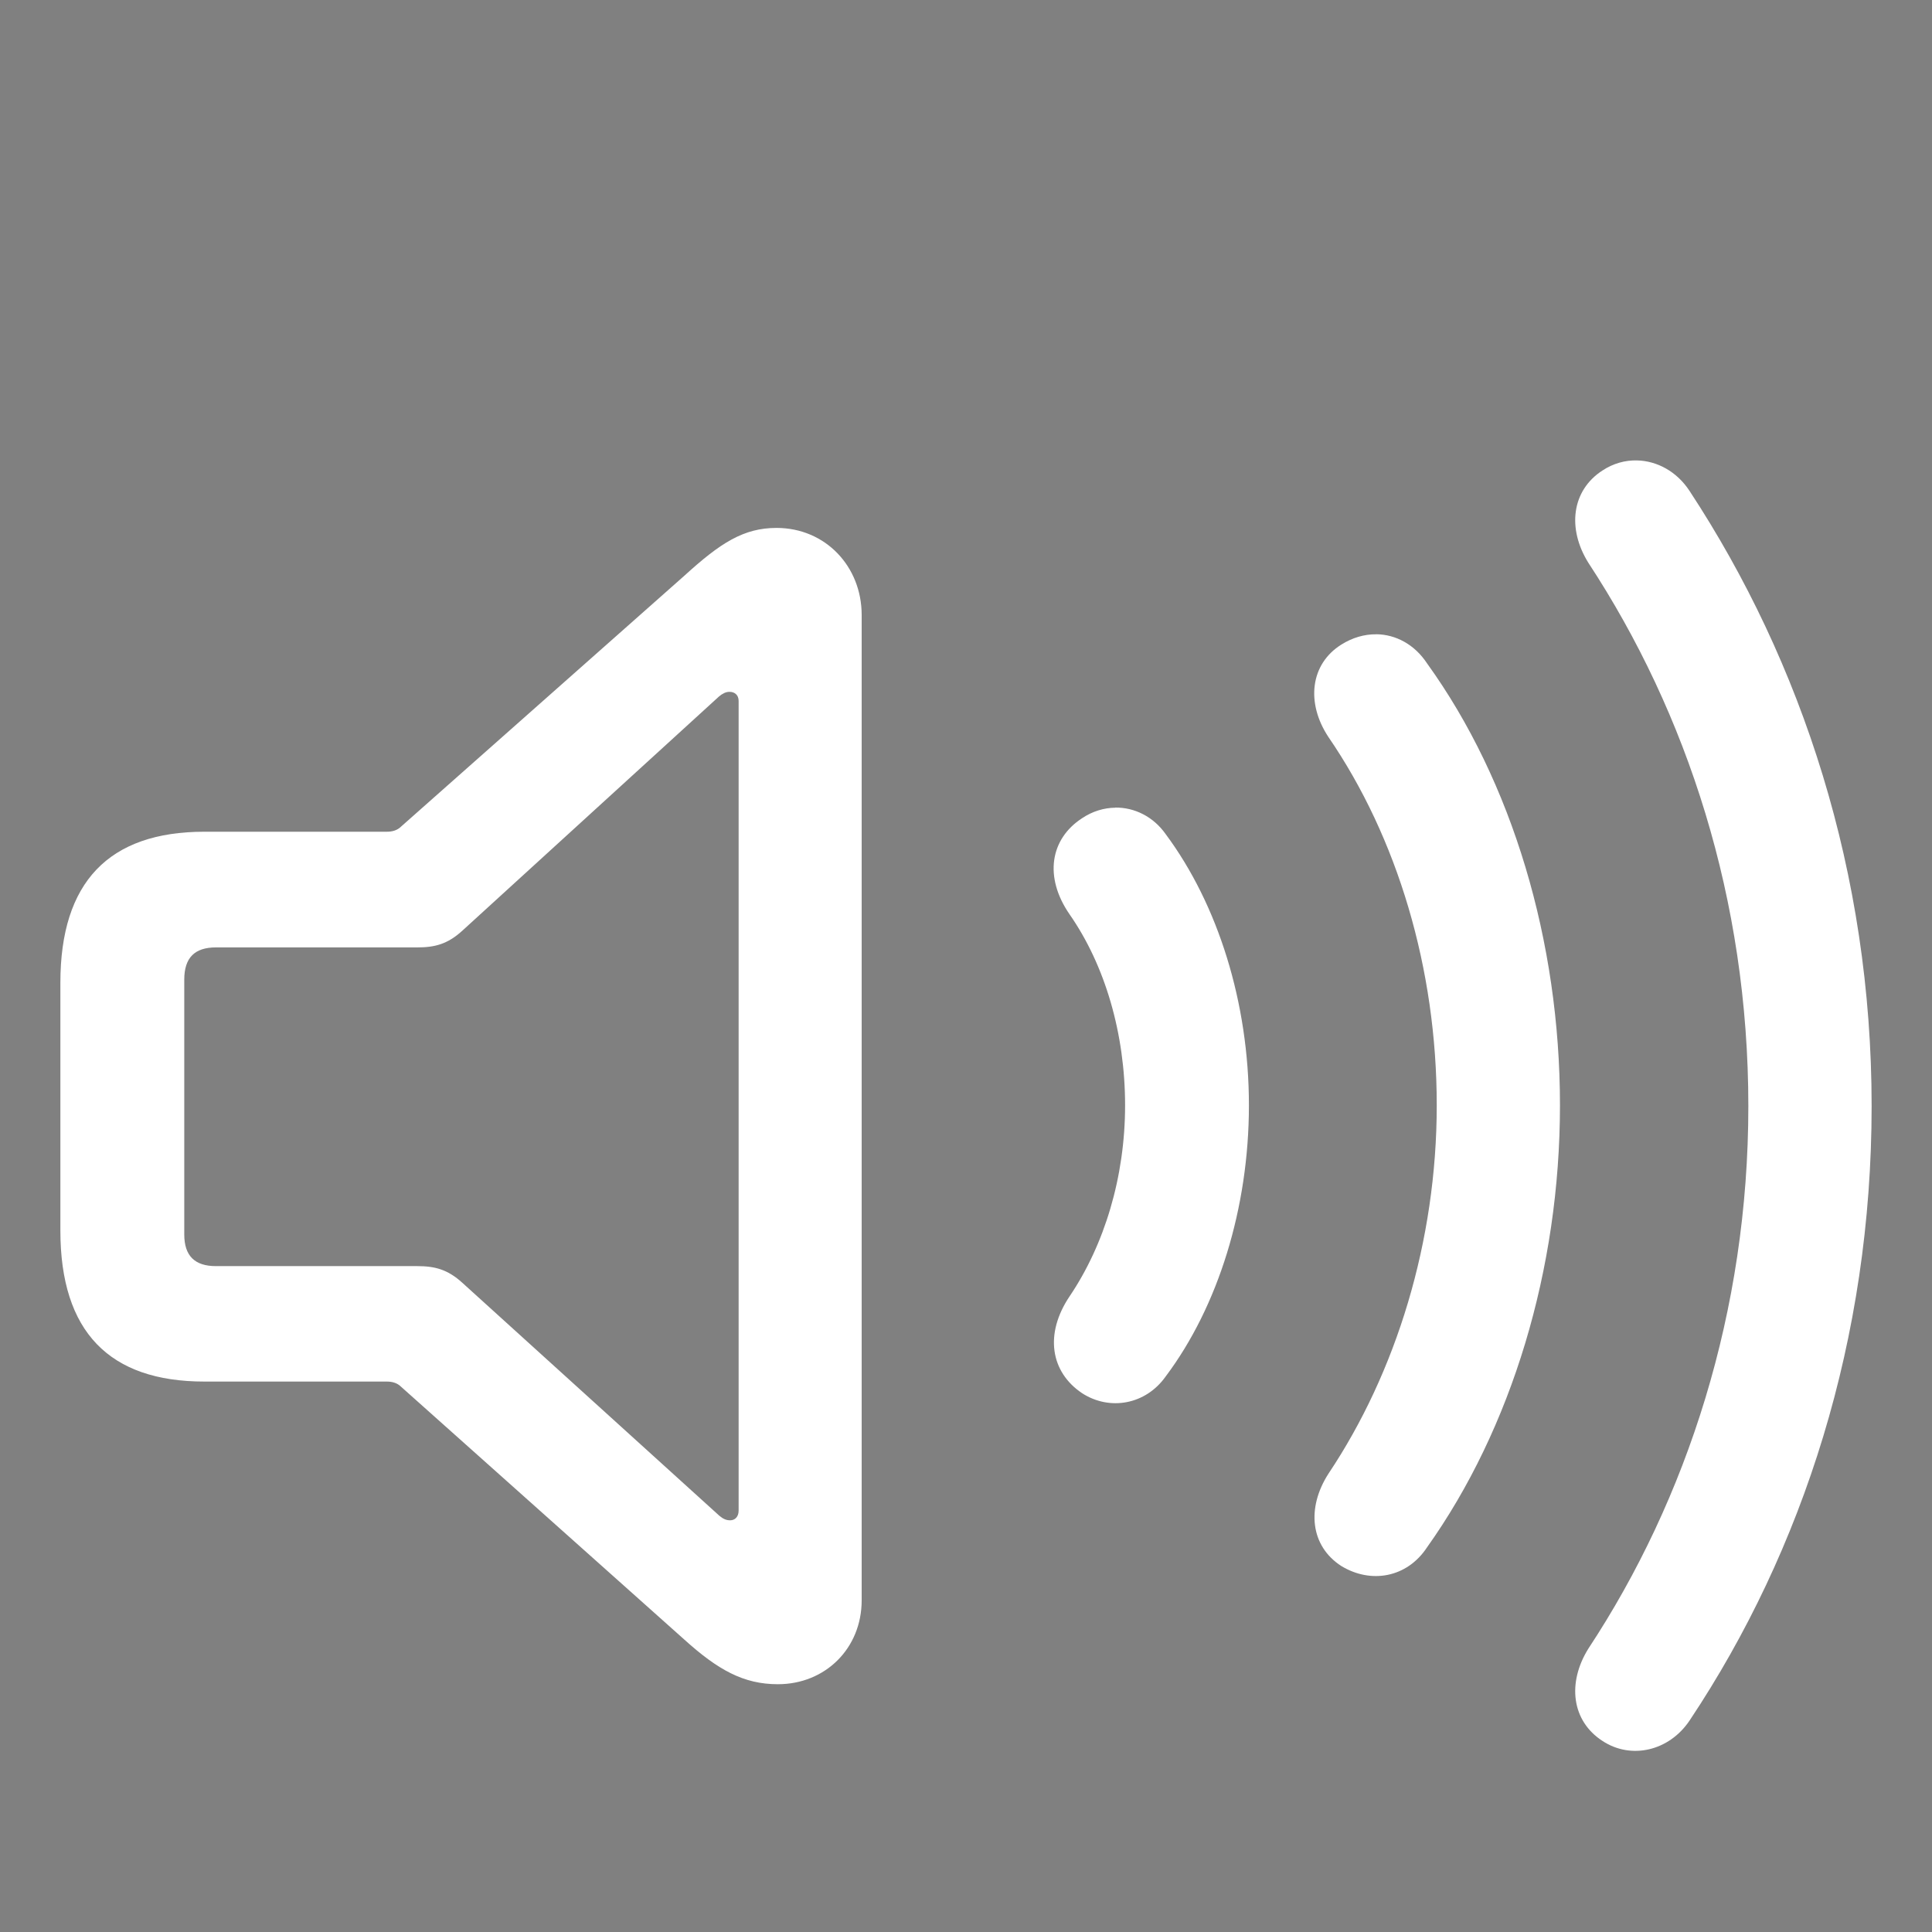 <?xml version="1.0" encoding="UTF-8" standalone="no"?>
<svg
   width="32"
   height="32"
   version="1.0"
   viewBox="0 0 32 32"
   id="svg133"
   sodipodi:docname="audio.svg"
   inkscape:version="1.1.1 (3bf5ae0d25, 2021-09-20, custom)"
   xmlns:inkscape="http://www.inkscape.org/namespaces/inkscape"
   xmlns:sodipodi="http://sodipodi.sourceforge.net/DTD/sodipodi-0.dtd"
   xmlns="http://www.w3.org/2000/svg"
   xmlns:svg="http://www.w3.org/2000/svg"
   xmlns:rdf="http://www.w3.org/1999/02/22-rdf-syntax-ns#"
   xmlns:cc="http://creativecommons.org/ns#"
   xmlns:dc="http://purl.org/dc/elements/1.1/">
  <rect x="0" y="0" width="32" height="32" fill="#808080" stroke="none"/>
  <sodipodi:namedview
     pagecolor="#c8c8c8"
     bordercolor="#666666"
     borderopacity="1"
     objecttolerance="10"
     gridtolerance="10"
     guidetolerance="10"
     inkscape:pageopacity="0"
     inkscape:pageshadow="2"
     inkscape:window-width="1920"
     inkscape:window-height="934"
     id="namedview135"
     showgrid="true"
     inkscape:snap-smooth-nodes="true"
     inkscape:snap-bbox="true"
     inkscape:bbox-nodes="true"
     inkscape:snap-bbox-edge-midpoints="true"
     inkscape:zoom="2.0000001"
     inkscape:cx="-63.249998"
     inkscape:cy="10.75"
     inkscape:window-x="0"
     inkscape:window-y="40"
     inkscape:window-maximized="1"
     inkscape:current-layer="svg133"
     inkscape:pagecheckerboard="0"
     inkscape:snap-nodes="false"
     inkscape:object-paths="true"
     inkscape:snap-intersection-paths="true"
     inkscape:object-nodes="true"
     inkscape:snap-midpoints="true">
    <inkscape:grid
       type="xygrid"
       id="grid974" />
  </sodipodi:namedview>
  <defs
     id="defs3"><style
   id="current-color-scheme"
   type="text/css">.ColorScheme-Text { color:#363636; }</style>



fill=&quot;none&quot;/&gt;
  </defs>
  <g
     id="22-22-audio-volume-high"
     class="ColorScheme-Text"
     transform="translate(7.893,-6.742)"
     fill="currentColor">
    <rect
       x="-54.893"
       y="-22.258"
       width="24"
       height="24"
       ry="0"
       opacity="0"
       id="rect5" />
    <g
       transform="translate(-14.862,2.599)"
       id="g13">
      <path
         d="m-27.781-20.654c-0.229-0.013-0.462 0.054-0.623 0.186l-4.406 3.611h-3.221c-1.108 0-2 0.892-2 2v4c0 1.108 0.892 2 2 2h3.221l4.406 3.611c0.161 0.132 0.394 0.198 0.623 0.186 0.381-0.022 0.75-0.265 0.75-0.797v-14c0-0.532-0.369-0.775-0.75-0.797z"
         id="path7" />
      <path
         d="m-20.001-19.446-1.742 0.994a10 10 0 0 1 1.713 5.594 10 10 0 0 1-1.711 5.594l1.74 0.994a12 12 0 0 0 1.971-6.588 12 12 0 0 0-1.971-6.588z"
         id="path9" />
      <path
         d="m-23.486-17.456-1.744 0.998a6 6 0 0 1 1.199 3.6 6 6 0 0 1-1.201 3.6l1.748 0.998a8 8 0 0 0 1.453-4.598 8 8 0 0 0-1.455-4.598z"
         id="path11" />
    </g>
  </g>
  <g
     id="22-22-audio-volume-medium"
     class="ColorScheme-Text"
     transform="translate(7.893,27.258)"
     fill="currentColor">
    <rect
       x="-54.893"
       y="-22.258"
       width="24"
       height="24"
       ry="0"
       opacity="0"
       id="rect16" />
    <g
       transform="translate(-14.862,2.599)"
       id="g24">
      <path
         d="m-27.781-20.654c-0.229-0.013-0.462 0.054-0.623 0.186l-4.406 3.611h-3.221c-1.108 0-2 0.892-2 2v4c0 1.108 0.892 2 2 2h3.221l4.406 3.611c0.161 0.132 0.394 0.198 0.623 0.186 0.381-0.022 0.75-0.265 0.75-0.797v-14c0-0.532-0.369-0.775-0.75-0.797z"
         id="path18" />
      <path
         d="m-20.001-19.446-1.742 0.994a10 10 0 0 1 1.713 5.594 10 10 0 0 1-1.711 5.594l1.74 0.994a12 12 0 0 0 1.971-6.588 12 12 0 0 0-1.971-6.588z"
         opacity=".35"
         id="path20" />
      <path
         d="m-23.486-17.456-1.744 0.998a6 6 0 0 1 1.199 3.6 6 6 0 0 1-1.201 3.6l1.748 0.998a8 8 0 0 0 1.453-4.598 8 8 0 0 0-1.455-4.598z"
         id="path22" />
    </g>
  </g>
  <g
     id="22-22-audio-volume-low"
     class="ColorScheme-Text"
     transform="translate(7.893,58.258)"
     fill="currentColor">
    <rect
       x="-54.893"
       y="-22.258"
       width="24"
       height="24"
       ry="0"
       opacity="0"
       id="rect27" />
    <g
       transform="translate(-14.862,2.599)"
       id="g35">
      <path
         d="m-27.781-20.654c-0.229-0.013-0.462 0.054-0.623 0.186l-4.406 3.611h-3.221c-1.108 0-2 0.892-2 2v4c0 1.108 0.892 2 2 2h3.221l4.406 3.611c0.161 0.132 0.394 0.198 0.623 0.186 0.381-0.022 0.75-0.265 0.75-0.797v-14c0-0.532-0.369-0.775-0.75-0.797z"
         stroke-width="3.024"
         style="paint-order:stroke fill markers"
         id="path29" />
      <path
         d="m-20.001-19.446-1.742 0.994a10 10 0 0 1 1.713 5.594 10 10 0 0 1-1.711 5.594l1.74 0.994a12 12 0 0 0 1.971-6.588 12 12 0 0 0-1.971-6.588z"
         opacity=".35"
         id="path31" />
      <path
         d="m-23.486-17.456-1.744 0.998a6 6 0 0 1 1.199 3.6 6 6 0 0 1-1.201 3.6l1.748 0.998a8 8 0 0 0 1.453-4.598 8 8 0 0 0-1.455-4.598z"
         opacity=".35"
         id="path33" />
    </g>
  </g>
  <g
     id="22-22-audio-volume-muted"
     class="ColorScheme-Text"
     fill="currentColor">
    <g
       transform="translate(7.893,87.258)"
       id="g44">
      <rect
         x="-54.893"
         y="-22.258"
         width="24"
         height="24"
         ry="0"
         opacity="0"
         id="rect38" />
      <g
         transform="translate(-14.862,2.599)"
         id="g42">
        <path
           transform="translate(6.969,-89.857)"
           d="m-34.75 69.203c-0.229-0.013-0.462 0.054-0.623 0.186l-2.422 1.986 3.795 3.795v-5.17c0-0.532-0.369-0.775-0.75-0.797zm7.779 1.209-1.742 0.994a10 10 0 0 1 1.713 5.594 10 10 0 0 1-0.939 4.231l1.488 1.488a12 12 0 0 0 1.451-5.719 12 12 0 0 0-1.971-6.588zm-3.484 1.99-1.744 0.998a6 6 0 0 1 1.199 3.6 6 6 0 0 1-0.098 1.072l1.629 1.629a8 8 0 0 0 0.469-2.701 8 8 0 0 0-1.455-4.598zm-12.545 0.598c-1.108 0-2 0.892-2 2v4c0 1.108 0.892 2 2 2h3.221l4.406 3.611c0.161 0.132 0.394 0.198 0.623 0.186 0.381-0.022 0.75-0.265 0.75-0.797v-3.172l-7.828-7.828h-1.172z"
           id="path40" />
      </g>
    </g>
    <path
       d="m-44.192 69.222 1.414-1.414 16.971 16.971-1.414 1.414z"
       id="path46" />
  </g>
  <g
     class="ColorScheme-Text"
     fill="currentColor"
     id="g101"
     transform="translate(37,16)">
    <path
       class="ColorScheme-Text"
       d="m -38.614,-65.107 c -0.187,-0.011 -0.378,0.044 -0.51,0.152 l -3.605,2.955 h -2.635 c -0.907,0 -1.636,0.73 -1.636,1.636 v 2.727 c 0,0.907 0.73,1.636 1.636,1.636 h 2.635 l 3.605,2.955 c 0.131,0.108 0.323,0.162 0.51,0.152 0.312,-0.018 0.614,-0.217 0.614,-0.652 v -10.909 c 0,-0.435 -0.302,-0.634 -0.614,-0.652 z"
       fill="currentColor"
       id="path95" />
    <path
       d="m -35.057,-62.971 -1.793,0.895 a 6,6 0 0 1 0.85,3.076 6,6 0 0 1 -0.85,3.076 l 1.795,0.896 a 8,8 0 0 0 1.055,-3.973 8,8 0 0 0 -1.057,-3.971 z"
       id="path97" />
    <path
       d="m -32.371,-64.314 -1.791,0.895 a 9,9 0 0 1 1.162,4.42 9,9 0 0 1 -1.16,4.42 l 1.789,0.895 a 11,11 0 0 0 1.371,-5.314 11,11 0 0 0 -1.371,-5.314 z"
       id="path99" />
  </g>
  <path
     d="m 26.587,33.001 -1.923,1.178 a 18.277,17.236 0 0 1 4.052,10.821 18.277,17.236 0 0 1 -4.052,10.821 l 1.925,1.18 A 20.562,19.391 0 0 0 31,45 20.562,19.391 0 0 0 26.587,33 Z"
     id="path49"
     style="color:#363636;fill:#ffffff;fill-opacity:1;stroke-width:1.109" />
  <path
     d="m 21.772,35.953 -1.934,1.185 a 12.565,11.85 0 0 1 3.166,7.863 12.565,11.85 0 0 1 -3.166,7.863 l 1.934,1.185 a 14.85,14.005 0 0 0 3.516,-9.047 14.85,14.005 0 0 0 -3.516,-9.047 z"
     id="path55"
     style="color:#363636;fill:#ffffff;fill-opacity:1;stroke-width:1.109" />
  <path
     d="M 16.92,38.925 14.95,40.133 a 6.854,6.464 0 0 1 2.343,4.867 6.854,6.464 0 0 1 -2.343,4.867 l 1.97,1.208 a 9.138,8.618 0 0 0 2.657,-6.074 9.138,8.618 0 0 0 -2.657,-6.074 z"
     id="path57"
     style="color:#363636;fill:#ffffff;fill-opacity:1;stroke-width:1.109" />
  <path
     d="m 12.25,36 c -0.229,-0.013 -0.462,0.055 -0.623,0.19 l -4.406,3.81 H 3 c -1.108,0 -2,0.915 -2,2.052 v 5.897 c 0,1.137 0.892,2.052 2,2.052 h 4.221 l 4.406,3.81 c 0.161,0.135 0.394,0.204 0.623,0.19 0.381,-0.022 0.75,-0.272 0.75,-0.817 V 36.817 c 0,-0.545 -0.369,-0.795 -0.75,-0.817 z"
     id="path964"
     style="color:#363636;fill:#ffffff;fill-opacity:1;stroke-width:1.013"
     sodipodi:nodetypes="cccssssccssscc" />
  <rect
     x="122"
     y="35"
     width="24"
     height="24"
     ry="0"
     opacity="0"
     id="rect1020"
     style="color:#363636;fill:#363636" />
  <g
     id="audio-volume-high">
    <rect
       x="-6.7138999e-06"
       y="9.7656002e-06"
       width="32"
       height="32"
       ry="0.356"
       opacity="0"
       id="rect51"
       style="color:#363636;fill:#363636" />
    <path
       id="path2121"
       style="fill:#ffffff;fill-opacity:1;stroke-width:1.216"
       d="m 27.115,7.626 c -0.198,-0.005 -0.396,0.05 -0.572,0.166 -0.513,0.331 -0.588,0.963 -0.235,1.529 1.635,2.49 2.65,5.579 2.65,8.999 0,3.398 -1.015,6.507 -2.65,8.987 -0.353,0.566 -0.278,1.198 0.235,1.529 0.47,0.31 1.102,0.171 1.444,-0.342 C 29.867,25.673 31,22.167 31,18.32 31,14.462 29.846,10.966 27.986,8.134 27.773,7.807 27.444,7.634 27.115,7.626 Z M 12.863,8.744 c -0.545,0 -0.929,0.246 -1.527,0.791 l -4.693,4.156 c -0.064,0.064 -0.15,0.085 -0.235,0.085 H 3.384 C 1.803,13.777 1,14.61 1,16.278 v 4.104 c 0,1.678 0.813,2.501 2.384,2.501 h 3.023 c 0.085,0 0.171,0.021 0.235,0.085 l 4.693,4.189 c 0.556,0.502 0.982,0.739 1.548,0.739 0.791,0 1.389,-0.598 1.389,-1.389 V 10.186 c 0,-0.802 -0.598,-1.442 -1.411,-1.442 z m 9.93,1.762 c -0.195,-0.002 -0.393,0.055 -0.577,0.171 -0.513,0.321 -0.588,0.963 -0.214,1.529 1.143,1.667 1.795,3.835 1.795,6.101 0,2.255 -0.673,4.426 -1.795,6.104 -0.363,0.566 -0.299,1.196 0.214,1.527 0.492,0.299 1.089,0.194 1.42,-0.309 1.4,-1.966 2.202,-4.607 2.202,-7.322 0,-2.715 -0.791,-5.364 -2.202,-7.32 -0.207,-0.314 -0.519,-0.479 -0.843,-0.482 z M 12.084,11.459 c 0.085,0 0.15,0.053 0.15,0.15 v 13.411 c 0,0.107 -0.065,0.161 -0.14,0.161 -0.064,0 -0.116,-0.022 -0.18,-0.076 L 7.659,21.248 C 7.413,21.024 7.2,20.971 6.911,20.971 H 3.577 c -0.353,0 -0.525,-0.172 -0.525,-0.525 v -4.22 c 0,-0.363 0.172,-0.534 0.525,-0.534 h 3.334 c 0.289,0 0.502,-0.053 0.748,-0.278 l 4.253,-3.881 c 0.053,-0.043 0.107,-0.074 0.171,-0.074 z m 6.389,1.919 c -0.19,0.002 -0.381,0.06 -0.553,0.176 -0.524,0.342 -0.632,0.971 -0.204,1.591 0.588,0.844 0.919,1.977 0.919,3.163 0,1.186 -0.342,2.308 -0.919,3.163 -0.417,0.62 -0.319,1.25 0.204,1.603 0.46,0.299 1.058,0.192 1.389,-0.278 0.866,-1.154 1.377,-2.789 1.377,-4.489 0,-1.699 -0.512,-3.324 -1.377,-4.489 -0.207,-0.294 -0.519,-0.445 -0.836,-0.442 z" />
  </g>
  <g
     id="audio-volume-medium"
     transform="translate(0,35)">
    <rect
       x="39"
       y="-35"
       width="32"
       height="32"
       ry="0.356"
       opacity="0"
       id="rect2511"
       style="color:#363636;fill:#363636" />
    <path
       id="path2513"
       style="fill:#ffffff;fill-opacity:1;stroke-width:1.216"
       d="m 61.793,-24.494 c -0.195,-0.002 -0.394,0.056 -0.578,0.172 -0.513,0.321 -0.587,0.963 -0.213,1.529 1.143,1.667 1.795,3.836 1.795,6.102 0,2.255 -0.673,4.426 -1.795,6.104 -0.363,0.566 -0.3,1.194 0.213,1.525 0.492,0.299 1.089,0.194 1.42,-0.309 1.4,-1.966 2.203,-4.606 2.203,-7.32 0,-2.715 -0.792,-5.365 -2.203,-7.32 -0.207,-0.314 -0.517,-0.479 -0.842,-0.482 z" />
    <path
       id="path3131"
       style="fill:#ffffff;fill-opacity:1;stroke-width:1.216"
       d="m 51.863,-26.255 c -0.545,0 -0.929,0.246 -1.527,0.791 l -4.693,4.156 c -0.064,0.064 -0.149,0.086 -0.234,0.086 H 42.385 C 40.803,-21.222 40,-20.389 40,-18.722 v 4.104 c 0,1.678 0.814,2.502 2.385,2.502 h 3.023 c 0.085,0 0.17,0.02 0.234,0.084 l 4.693,4.189 c 0.556,0.502 0.982,0.738 1.549,0.738 0.791,0 1.389,-0.598 1.389,-1.389 V -24.814 c 0,-0.802 -0.598,-1.441 -1.41,-1.441 z m -0.779,2.715 c 0.085,0 0.148,0.052 0.148,0.148 v 13.412 c 0,0.107 -0.064,0.162 -0.139,0.162 -0.064,0 -0.118,-0.023 -0.182,-0.076 l -4.252,-3.857 c -0.246,-0.224 -0.46,-0.277 -0.748,-0.277 h -3.336 c -0.353,0 -0.523,-0.173 -0.523,-0.525 v -4.221 c 0,-0.363 0.171,-0.533 0.523,-0.533 h 3.336 c 0.289,0 0.502,-0.055 0.748,-0.279 l 4.252,-3.881 c 0.053,-0.043 0.108,-0.072 0.172,-0.072 z m 6.389,1.918 c -0.19,0.002 -0.382,0.06 -0.555,0.176 -0.524,0.342 -0.631,0.972 -0.203,1.592 0.588,0.844 0.92,1.978 0.92,3.164 0,1.186 -0.343,2.307 -0.92,3.162 -0.417,0.62 -0.32,1.251 0.203,1.604 0.46,0.299 1.059,0.193 1.391,-0.277 0.866,-1.154 1.377,-2.789 1.377,-4.488 0,-1.699 -0.511,-3.325 -1.377,-4.49 -0.207,-0.294 -0.519,-0.444 -0.836,-0.441 z" />
  </g>
  <g
     id="audio-volume-low"
     transform="translate(41,35)">
    <rect
       x="39"
       y="-35"
       width="32"
       height="32"
       ry="0.356"
       opacity="0"
       id="rect3158"
       style="color:#363636;fill:#363636" />
    <path
       id="path3162"
       style="fill:#ffffff;fill-opacity:1;stroke-width:1.216"
       d="m 51.863,-26.255 c -0.545,0 -0.929,0.246 -1.527,0.791 l -4.693,4.156 c -0.064,0.064 -0.149,0.086 -0.234,0.086 H 42.385 C 40.803,-21.222 40,-20.389 40,-18.722 v 4.104 c 0,1.678 0.814,2.502 2.385,2.502 h 3.023 c 0.085,0 0.17,0.02 0.234,0.084 l 4.693,4.189 c 0.556,0.502 0.982,0.738 1.549,0.738 0.791,0 1.389,-0.598 1.389,-1.389 V -24.814 c 0,-0.802 -0.598,-1.441 -1.41,-1.441 z m -0.779,2.715 c 0.085,0 0.148,0.052 0.148,0.148 v 13.412 c 0,0.107 -0.064,0.162 -0.139,0.162 -0.064,0 -0.118,-0.023 -0.182,-0.076 l -4.252,-3.857 c -0.246,-0.224 -0.46,-0.277 -0.748,-0.277 h -3.336 c -0.353,0 -0.523,-0.173 -0.523,-0.525 v -4.221 c 0,-0.363 0.171,-0.533 0.523,-0.533 h 3.336 c 0.289,0 0.502,-0.055 0.748,-0.279 l 4.252,-3.881 c 0.053,-0.043 0.108,-0.072 0.172,-0.072 z m 6.389,1.918 c -0.19,0.002 -0.382,0.06 -0.555,0.176 -0.524,0.342 -0.631,0.972 -0.203,1.592 0.588,0.844 0.92,1.978 0.92,3.164 0,1.186 -0.343,2.307 -0.92,3.162 -0.417,0.62 -0.32,1.251 0.203,1.604 0.46,0.299 1.059,0.193 1.391,-0.277 0.866,-1.154 1.377,-2.789 1.377,-4.488 0,-1.699 -0.511,-3.325 -1.377,-4.49 -0.207,-0.294 -0.519,-0.444 -0.836,-0.441 z" />
  </g>
  <g
     id="audio-volume-muted"
     transform="translate(0,35)">
    <rect
       x="120"
       y="-35"
       width="32"
       height="32"
       ry="0.356"
       opacity="0"
       id="rect6842"
       style="color:#363636;fill:#363636" />
    <path
       id="path6844"
       style="fill:#ffffff;fill-opacity:1;stroke-width:1.216"
       d="m 132.863,-26.255 c -0.545,0 -0.929,0.246 -1.527,0.791 l -3.064,2.715 1.361,1.361 2.279,-2.08 c 0.053,-0.043 0.108,-0.072 0.172,-0.072 0.086,0 0.148,0.052 0.148,0.148 v 4.604 l 2.041,2.041 v -8.066 c 0,-0.802 -0.598,-1.441 -1.41,-1.441 z m -11.086,5.498 C 121.261,-20.349 121,-19.671 121,-18.722 v 4.104 c 0,1.678 0.814,2.502 2.385,2.502 h 3.023 c 0.086,0 0.17,0.02 0.234,0.084 l 4.693,4.189 c 0.556,0.502 0.982,0.738 1.549,0.738 0.718,0 1.274,-0.493 1.371,-1.176 l -2.023,-2.023 v 0.324 c 0,0.107 -0.064,0.162 -0.139,0.162 -0.064,0 -0.118,-0.023 -0.182,-0.076 l -4.252,-3.857 c -0.246,-0.224 -0.46,-0.277 -0.748,-0.277 h -3.336 c -0.353,0 -0.523,-0.173 -0.523,-0.525 v -4.221 c 0,-0.243 0.079,-0.398 0.234,-0.475 z" />
    <path
       style="color:#000000;fill:#ffffff;fill-rule:evenodd;stroke-width:4;stroke-linecap:round;stroke-linejoin:round;-inkscape-stroke:none;paint-order:stroke fill markers"
       d="m 121.707,-26.487 19.092,19.092 c 0.392,0.392 0.392,1.022 0,1.414 -0.392,0.392 -1.022,0.392 -1.414,0 L 120.293,-25.073 c -0.392,-0.392 -0.392,-1.022 0,-1.414 0.392,-0.392 1.022,-0.392 1.414,0 z"
       id="path7269" />
  </g>
  <g
     id="16-16-audio-volume-high">
    <rect
       class="ColorScheme-Text"
       x="-10"
       y="-70"
       width="16"
       height="16"
       ry="0"
       fill="currentColor"
       opacity="0"
       id="rect93" />
    <g
       id="g8988"
       transform="translate(0,23.427)">
      <path
         id="path7590"
         style="fill:#ffffff;fill-opacity:1;stroke-width:0.649"
         d="m 1.623,-89.588 c -0.104,-9.35e-4 -0.21,0.026 -0.309,0.088 -0.274,0.171 -0.313,0.512 -0.113,0.814 0.61,0.889 0.957,2.047 0.957,3.256 0,1.203 -0.359,2.359 -0.957,3.254 -0.194,0.302 -0.16,0.64 0.113,0.816 0.262,0.16 0.581,0.102 0.758,-0.166 0.747,-1.049 1.174,-2.457 1.174,-3.904 0,-1.448 -0.421,-2.861 -1.174,-3.904 -0.11,-0.167 -0.276,-0.252 -0.449,-0.254 z" />
      <path
         id="path8982"
         style="fill:#ffffff;fill-opacity:1;stroke-width:0.649"
         d="m -3.674,-90.529 c -0.291,0 -0.495,0.131 -0.814,0.422 l -2.502,2.217 c -0.034,0.034 -0.079,0.043 -0.125,0.043 H -8.729 C -9.572,-87.848 -10,-87.403 -10,-86.514 v 2.189 c 0,0.895 0.434,1.334 1.271,1.334 h 1.613 c 0.046,0 0.091,0.011 0.125,0.045 l 2.502,2.234 c 0.296,0.268 0.524,0.395 0.826,0.395 0.422,0 0.742,-0.32 0.742,-0.742 v -8.703 c 0,-0.428 -0.321,-0.768 -0.754,-0.768 z m -0.416,1.447 c 0.046,0 0.08,0.029 0.08,0.08 v 7.154 c 0,0.057 -0.034,0.082 -0.074,0.082 -0.034,0 -0.062,-0.009 -0.096,-0.037 l -2.27,-2.059 c -0.131,-0.12 -0.245,-0.146 -0.398,-0.146 h -1.779 c -0.188,0 -0.279,-0.091 -0.279,-0.279 v -2.252 c 0,-0.194 0.091,-0.285 0.279,-0.285 h 1.779 c 0.154,0 0.267,-0.029 0.398,-0.148 l 2.27,-2.068 c 0.028,-0.023 0.056,-0.041 0.09,-0.041 z m 3.408,1.023 c -0.101,9.69e-4 -0.203,0.032 -0.295,0.094 -0.279,0.182 -0.337,0.519 -0.109,0.85 0.314,0.45 0.49,1.055 0.49,1.688 0,0.633 -0.182,1.232 -0.49,1.688 -0.222,0.331 -0.17,0.665 0.109,0.854 0.245,0.16 0.564,0.104 0.74,-0.146 C 0.225,-83.649 0.5,-84.521 0.5,-85.428 c 0,-0.906 -0.275,-1.773 -0.736,-2.395 -0.11,-0.157 -0.276,-0.238 -0.445,-0.236 z" />
      <path
         id="path8980"
         style="fill:#ffffff;fill-opacity:1;stroke-width:0.649"
         d="m 3.928,-91.125 c -0.105,-0.003 -0.211,0.024 -0.305,0.086 -0.274,0.177 -0.313,0.512 -0.125,0.814 0.872,1.328 1.414,2.977 1.414,4.801 0,1.813 -0.542,3.471 -1.414,4.793 -0.188,0.302 -0.149,0.638 0.125,0.814 0.251,0.165 0.587,0.092 0.77,-0.182 C 5.396,-81.503 6,-83.37 6,-85.422 6,-87.48 5.384,-89.343 4.393,-90.854 4.279,-91.028 4.104,-91.121 3.928,-91.125 Z" />
    </g>
  </g>
  <g
     id="16-16-audio-volume-medium"
     transform="translate(25)">
    <rect
       class="ColorScheme-Text"
       x="-10"
       y="-70"
       width="16"
       height="16"
       ry="0"
       fill="currentColor"
       opacity="0"
       id="rect9077" />
    <g
       id="g9085"
       transform="translate(0,23.427)">
      <path
         id="path9079"
         style="fill:#ffffff;fill-opacity:1;stroke-width:0.649"
         d="m 1.623,-89.588 c -0.104,-9.35e-4 -0.21,0.026 -0.309,0.088 -0.274,0.171 -0.313,0.512 -0.113,0.814 0.61,0.889 0.957,2.047 0.957,3.256 0,1.203 -0.359,2.359 -0.957,3.254 -0.194,0.302 -0.16,0.64 0.113,0.816 0.262,0.16 0.581,0.102 0.758,-0.166 0.747,-1.049 1.174,-2.457 1.174,-3.904 0,-1.448 -0.421,-2.861 -1.174,-3.904 -0.11,-0.167 -0.276,-0.252 -0.449,-0.254 z" />
      <path
         id="path9081"
         style="fill:#ffffff;fill-opacity:1;stroke-width:0.649"
         d="m -3.674,-90.529 c -0.291,0 -0.495,0.131 -0.814,0.422 l -2.502,2.217 c -0.034,0.034 -0.079,0.043 -0.125,0.043 H -8.729 C -9.572,-87.848 -10,-87.403 -10,-86.514 v 2.189 c 0,0.895 0.434,1.334 1.271,1.334 h 1.613 c 0.046,0 0.091,0.011 0.125,0.045 l 2.502,2.234 c 0.296,0.268 0.524,0.395 0.826,0.395 0.422,0 0.742,-0.32 0.742,-0.742 v -8.703 c 0,-0.428 -0.321,-0.768 -0.754,-0.768 z m -0.416,1.447 c 0.046,0 0.08,0.029 0.08,0.08 v 7.154 c 0,0.057 -0.034,0.082 -0.074,0.082 -0.034,0 -0.062,-0.009 -0.096,-0.037 l -2.27,-2.059 c -0.131,-0.12 -0.245,-0.146 -0.398,-0.146 h -1.779 c -0.188,0 -0.279,-0.091 -0.279,-0.279 v -2.252 c 0,-0.194 0.091,-0.285 0.279,-0.285 h 1.779 c 0.154,0 0.267,-0.029 0.398,-0.148 l 2.27,-2.068 c 0.028,-0.023 0.056,-0.041 0.09,-0.041 z m 3.408,1.023 c -0.101,9.69e-4 -0.203,0.032 -0.295,0.094 -0.279,0.182 -0.337,0.519 -0.109,0.85 0.314,0.45 0.49,1.055 0.49,1.688 0,0.633 -0.182,1.232 -0.49,1.688 -0.222,0.331 -0.17,0.665 0.109,0.854 0.245,0.16 0.564,0.104 0.74,-0.146 C 0.225,-83.649 0.5,-84.521 0.5,-85.428 c 0,-0.906 -0.275,-1.773 -0.736,-2.395 -0.11,-0.157 -0.276,-0.238 -0.445,-0.236 z" />
    </g>
  </g>
  <g
     id="16-16-audio-volume-low"
     transform="translate(48)">
    <rect
       class="ColorScheme-Text"
       x="-10"
       y="-70"
       width="16"
       height="16"
       ry="0"
       fill="currentColor"
       opacity="0"
       id="rect9089" />
    <g
       id="g9097"
       transform="translate(0,23.427)">
      <path
         id="path9093"
         style="fill:#ffffff;fill-opacity:1;stroke-width:0.649"
         d="m -3.674,-90.529 c -0.291,0 -0.495,0.131 -0.814,0.422 l -2.502,2.217 c -0.034,0.034 -0.079,0.043 -0.125,0.043 H -8.729 C -9.572,-87.848 -10,-87.403 -10,-86.514 v 2.189 c 0,0.895 0.434,1.334 1.271,1.334 h 1.613 c 0.046,0 0.091,0.011 0.125,0.045 l 2.502,2.234 c 0.296,0.268 0.524,0.395 0.826,0.395 0.422,0 0.742,-0.32 0.742,-0.742 v -8.703 c 0,-0.428 -0.321,-0.768 -0.754,-0.768 z m -0.416,1.447 c 0.046,0 0.08,0.029 0.08,0.08 v 7.154 c 0,0.057 -0.034,0.082 -0.074,0.082 -0.034,0 -0.062,-0.009 -0.096,-0.037 l -2.27,-2.059 c -0.131,-0.12 -0.245,-0.146 -0.398,-0.146 h -1.779 c -0.188,0 -0.279,-0.091 -0.279,-0.279 v -2.252 c 0,-0.194 0.091,-0.285 0.279,-0.285 h 1.779 c 0.154,0 0.267,-0.029 0.398,-0.148 l 2.27,-2.068 c 0.028,-0.023 0.056,-0.041 0.09,-0.041 z m 3.408,1.023 c -0.101,9.69e-4 -0.203,0.032 -0.295,0.094 -0.279,0.182 -0.337,0.519 -0.109,0.85 0.314,0.45 0.49,1.055 0.49,1.688 0,0.633 -0.182,1.232 -0.49,1.688 -0.222,0.331 -0.17,0.665 0.109,0.854 0.245,0.16 0.564,0.104 0.74,-0.146 C 0.225,-83.649 0.5,-84.521 0.5,-85.428 c 0,-0.906 -0.275,-1.773 -0.736,-2.395 -0.11,-0.157 -0.276,-0.238 -0.445,-0.236 z" />
    </g>
  </g>
  <g
     id="16-16-audio-volume-muted"
     transform="translate(0,17.574)">
    <rect
       class="ColorScheme-Text"
       x="60"
       y="-87.573"
       width="16"
       height="16"
       ry="0"
       fill="currentColor"
       opacity="0"
       id="rect9101" />
    <path
       id="path9105"
       style="fill:#ffffff;fill-opacity:1;stroke-width:0.649"
       d="m 66.326,-84.676 c -0.291,0 -0.495,0.131 -0.814,0.422 l -1.027,0.91 0.719,0.719 0.617,-0.562 c 0.028,-0.023 0.056,-0.041 0.09,-0.041 0.046,0 0.08,0.029 0.08,0.08 v 1.311 L 67.08,-80.75 v -3.158 c 0,-0.428 -0.321,-0.768 -0.754,-0.768 z M 60.422,-81.75 C 60.142,-81.533 60,-81.17 60,-80.66 v 2.189 c 0,0.895 0.434,1.334 1.271,1.334 h 1.613 c 0.046,0 0.091,0.011 0.125,0.045 l 2.502,2.234 c 0.296,0.268 0.524,0.395 0.826,0.395 0.386,0 0.687,-0.269 0.734,-0.639 l -1.082,-1.082 v 0.189 c 0,0.057 -0.034,0.082 -0.074,0.082 -0.034,0 -0.062,-0.009 -0.096,-0.037 l -2.27,-2.059 c -0.131,-0.12 -0.245,-0.146 -0.398,-0.146 h -1.779 c -0.188,0 -0.279,-0.091 -0.279,-0.279 v -2.252 c 0,-0.135 0.045,-0.218 0.135,-0.258 z" />
    <path
       style="color:#000000;fill:#ffffff;fill-rule:evenodd;stroke-width:3;stroke-linecap:round;stroke-linejoin:round;-inkscape-stroke:none;paint-order:stroke fill markers"
       d="m 60.854,-84.853 9.899,9.899 c 0.196,0.196 0.196,0.511 0,0.707 -0.196,0.196 -0.511,0.196 -0.707,0 l -9.899,-9.899 c -0.196,-0.196 -0.196,-0.511 0,-0.707 0.196,-0.196 0.511,-0.196 0.707,0 z"
       id="path9608" />
  </g>
</svg>
